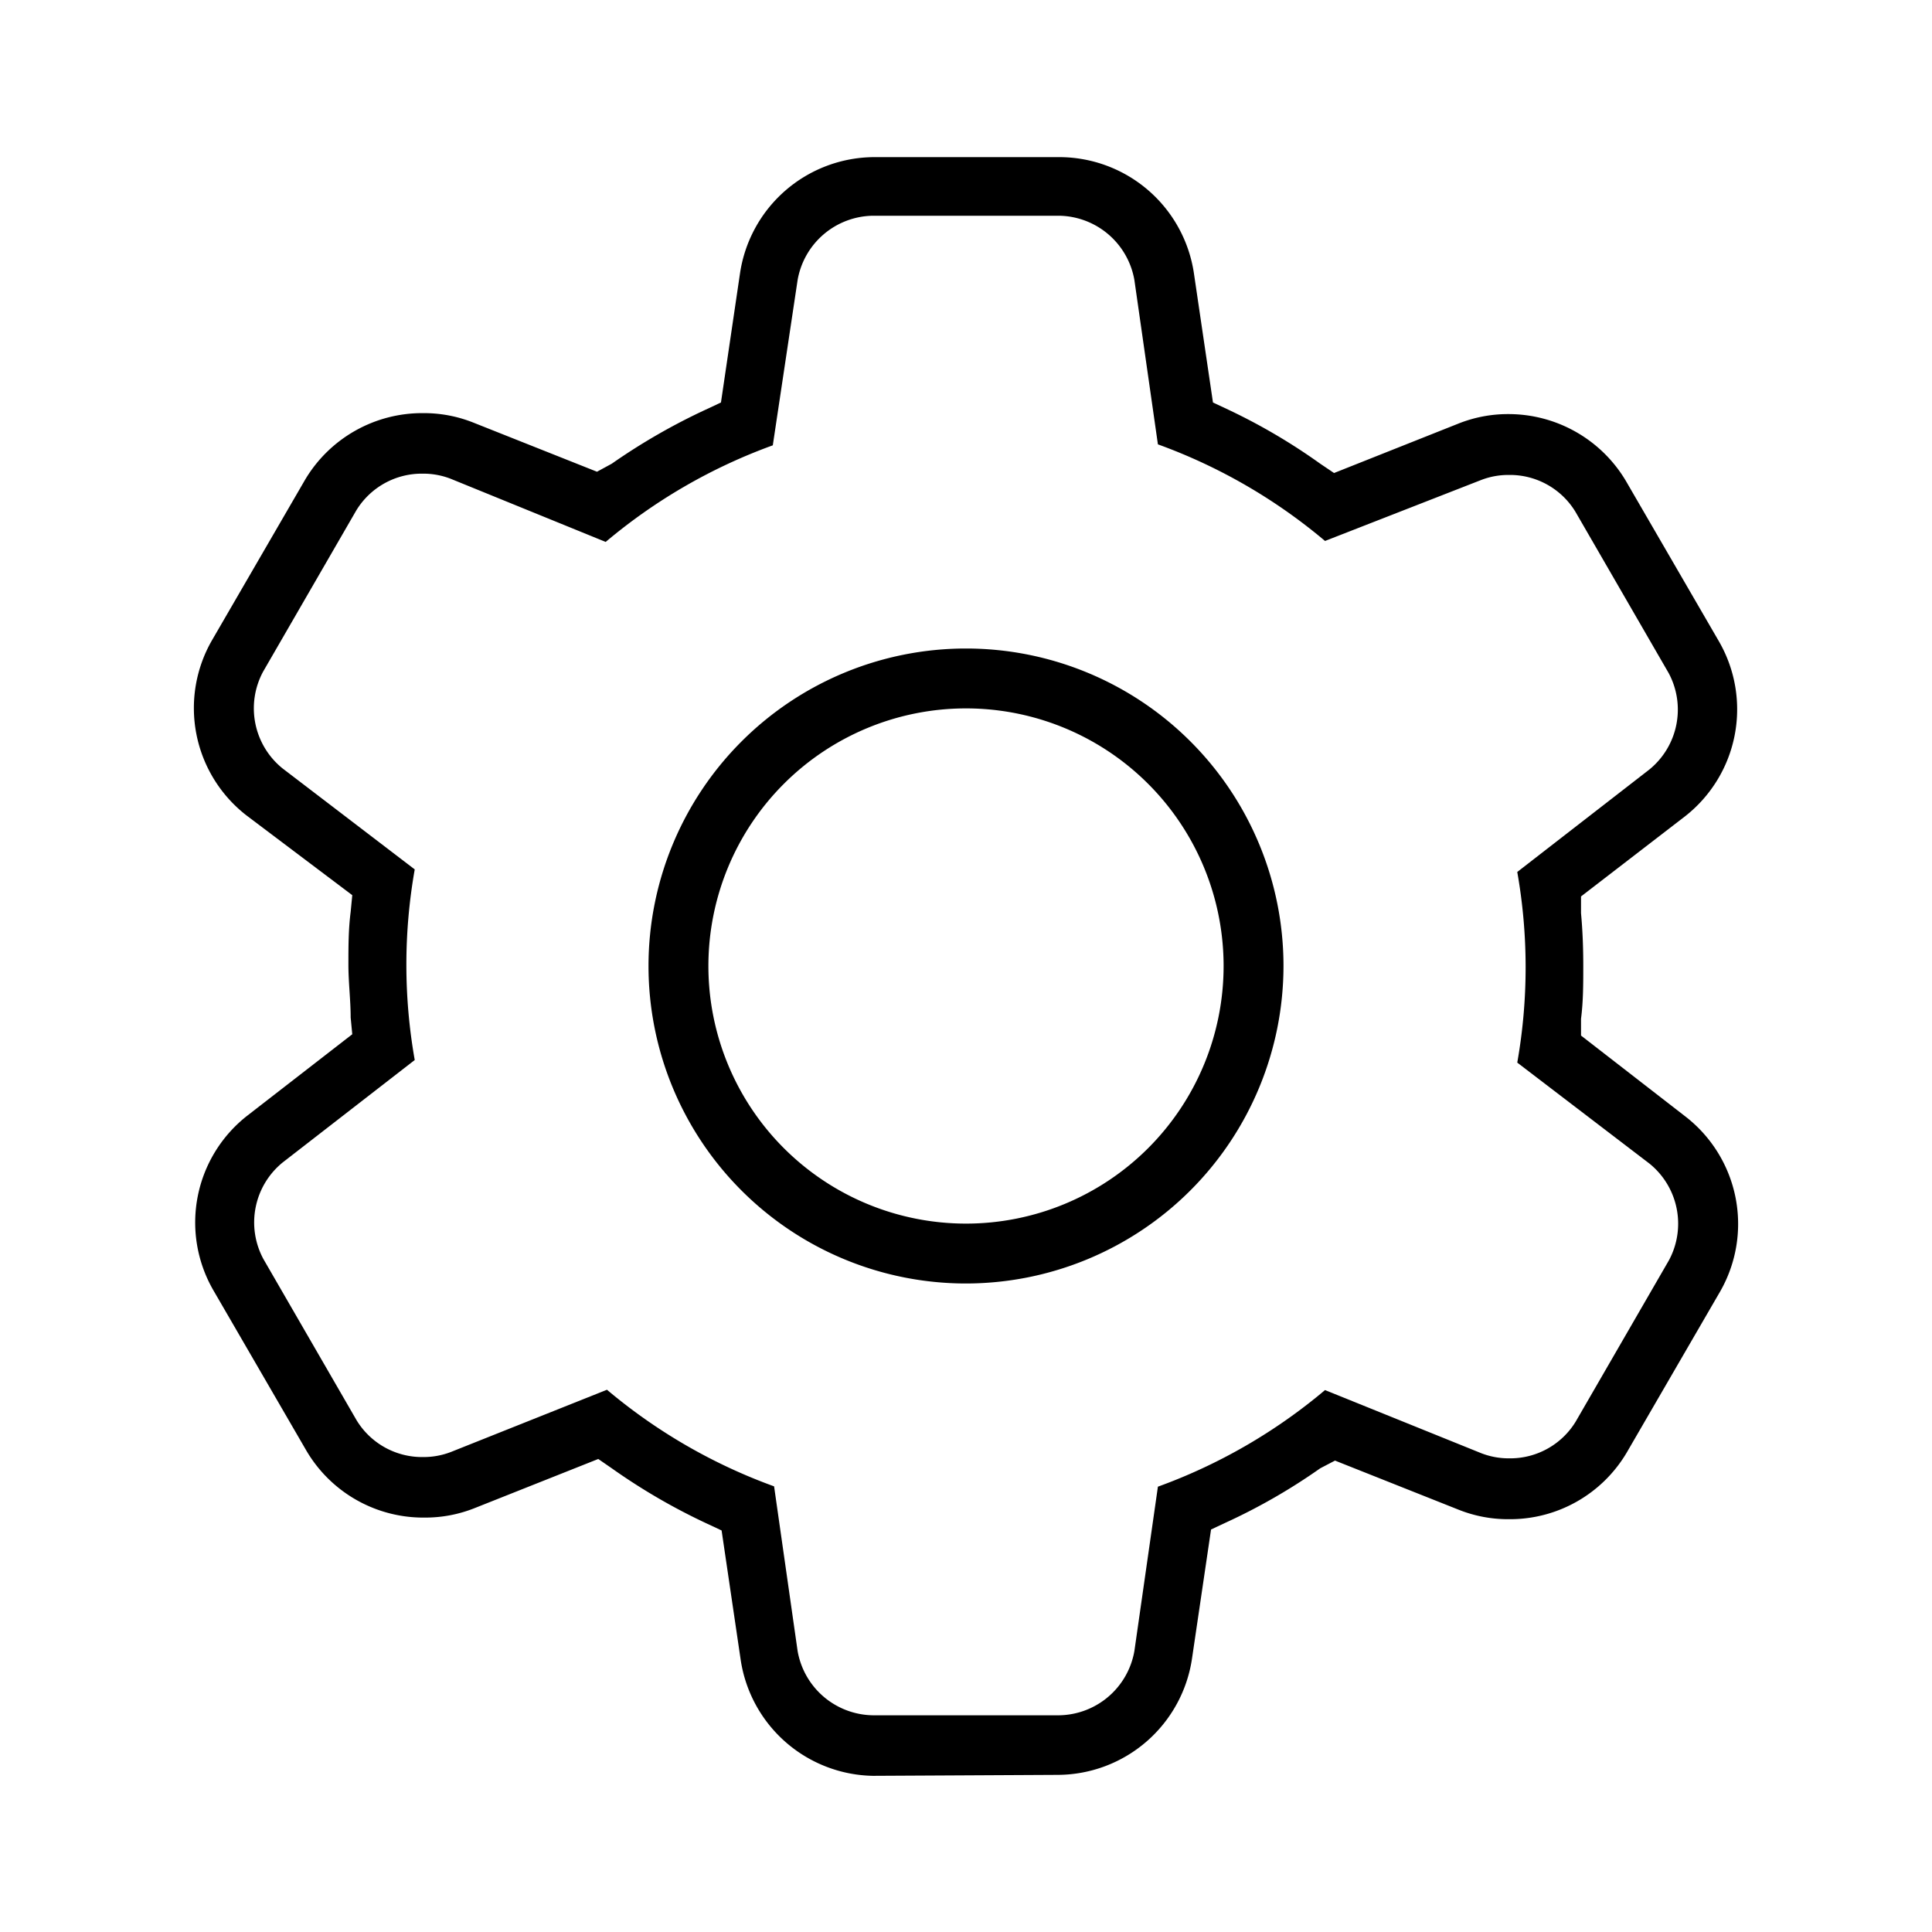 <svg xmlns="http://www.w3.org/2000/svg" viewBox="0 0 60 60">
  <g id="b96e323f-556a-420a-821f-a4260e3ab3f1" data-name="Layer 1">
    <path d="M27.11,55.15A4.23,4.23,0,0,1,23,51.53l-.59-4-.47-.22A19,19,0,0,1,19,45.6l-.42-.29-3.85,1.53a4.14,4.14,0,0,1-1.55.29,4.21,4.21,0,0,1-3.66-2.07l-2.9-5a4.21,4.21,0,0,1,1.07-5.42l3.25-2.52-.05-.52c0-.54-.07-1.09-.07-1.64s0-1.1.07-1.64l.05-.52L7.65,25.32a4.22,4.22,0,0,1-1.07-5.43l2.9-5a4.23,4.23,0,0,1,3.66-2.06,4.14,4.14,0,0,1,1.55.29l3.85,1.53L19,14.4a19.22,19.22,0,0,1,2.92-1.68l.47-.22.59-4a4.23,4.23,0,0,1,4.16-3.62h5.78a4.23,4.23,0,0,1,4.16,3.62l.59,4,.47.22A18.41,18.41,0,0,1,41,14.4l.43.29,3.85-1.53a4.15,4.15,0,0,1,1.55-.3,4.24,4.24,0,0,1,3.66,2.07l2.9,5a4.22,4.22,0,0,1-1.07,5.43L49.1,27.84l0,.52c.05.54.07,1.09.07,1.64s0,1.1-.07,1.64l0,.52,3.25,2.52a4.22,4.22,0,0,1,1.07,5.43l-2.9,5a4.21,4.21,0,0,1-3.66,2.07,4.14,4.14,0,0,1-1.55-.29l-3.85-1.53L41,45.6a18.41,18.41,0,0,1-2.92,1.68l-.47.22-.59,4a4.23,4.23,0,0,1-4.16,3.62Zm-2.34-3.88a2.41,2.41,0,0,0,2.34,2h5.78a2.41,2.41,0,0,0,2.34-2l.73-5.1a17.08,17.08,0,0,0,5.19-3L46,45.13a2.35,2.35,0,0,0,.87.16,2.38,2.38,0,0,0,2.07-1.15l2.89-5a2.4,2.4,0,0,0-.6-3L47.12,33a17,17,0,0,0,0-5.92l4.1-3.18a2.4,2.4,0,0,0,.6-3l-2.89-5a2.38,2.38,0,0,0-2.07-1.15,2.35,2.35,0,0,0-.87.16L41.15,16.8a17.08,17.08,0,0,0-5.19-3l-.73-5.1a2.41,2.41,0,0,0-2.34-2H27.11a2.41,2.41,0,0,0-2.34,2L24,13.83a17.08,17.08,0,0,0-5.19,3L14,14.87a2.35,2.35,0,0,0-.87-.16,2.38,2.38,0,0,0-2.07,1.15l-2.89,5a2.4,2.4,0,0,0,.6,3L12.88,27a17,17,0,0,0,0,5.92l-4.1,3.18a2.4,2.4,0,0,0-.6,3l2.89,5a2.38,2.38,0,0,0,2.07,1.15,2.35,2.35,0,0,0,.87-.16l4.84-1.93a17.08,17.08,0,0,0,5.19,3ZM30,39.86A9.86,9.86,0,1,1,39.86,30,9.87,9.87,0,0,1,30,39.86ZM30,22a8,8,0,1,0,8,8A8,8,0,0,0,30,22Z"/>
  </g>
</svg>
